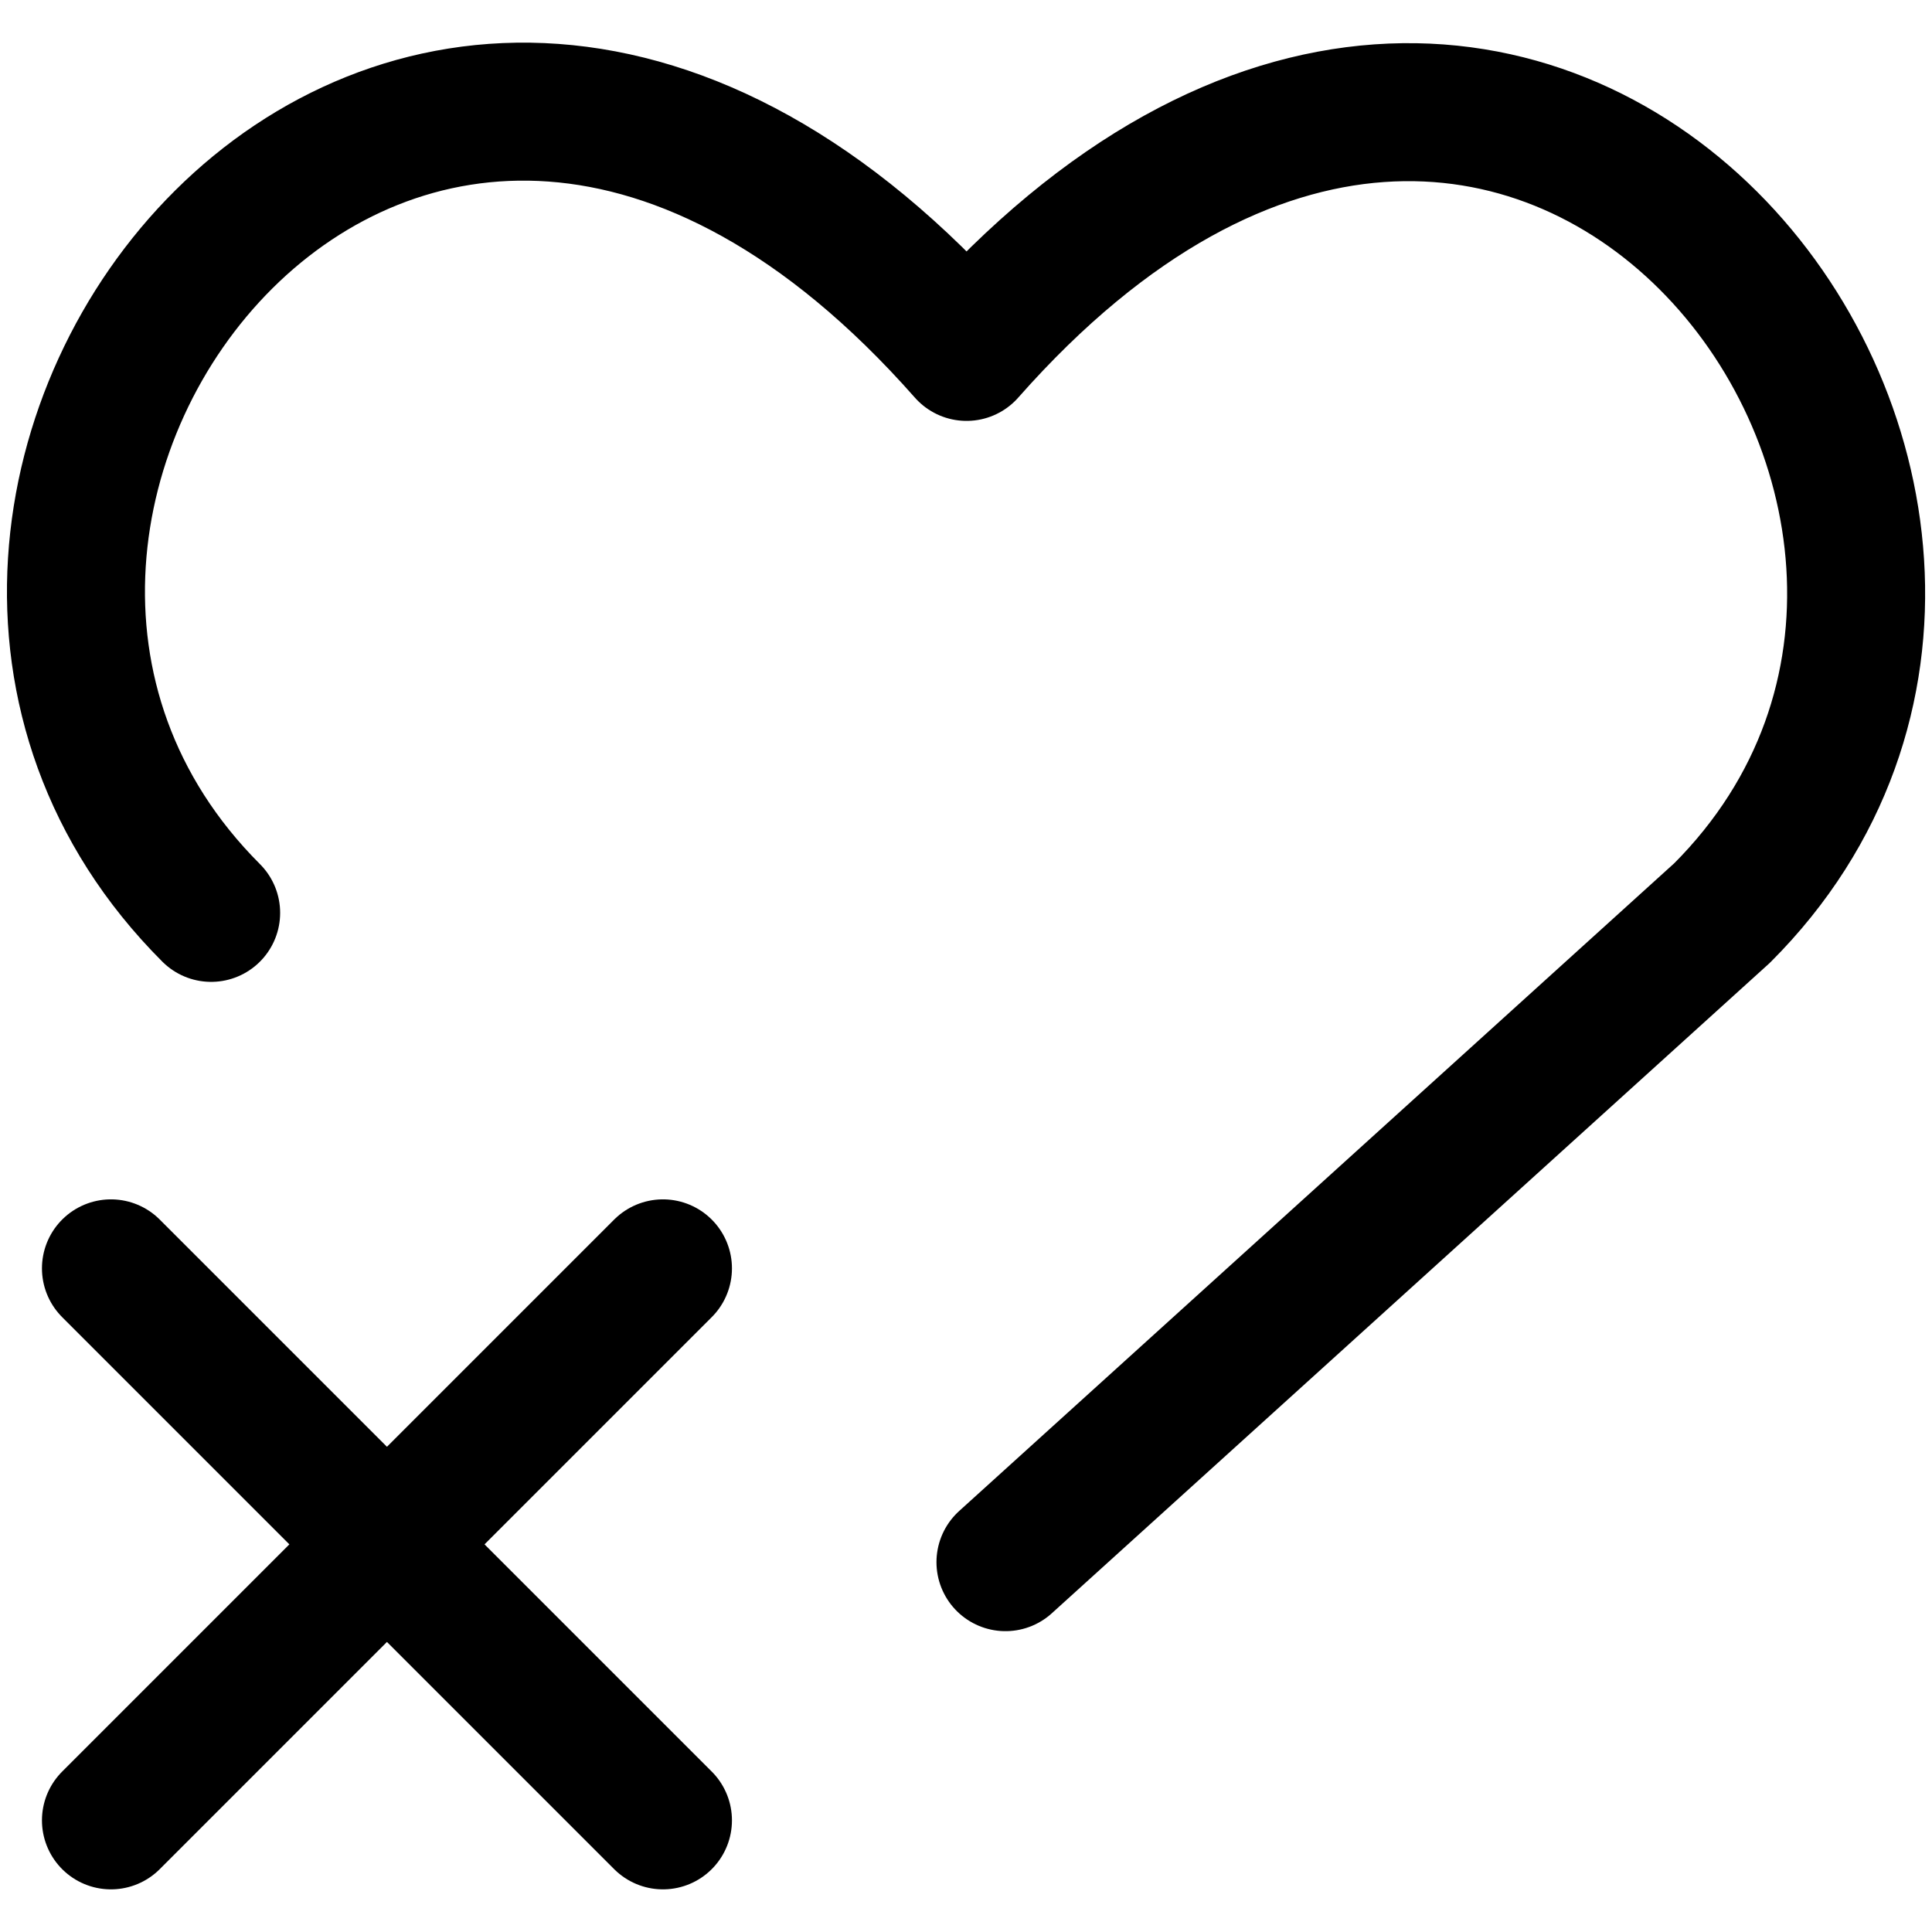 <svg focusable="false" xmlns="http://www.w3.org/2000/svg" fill="none" role="img" aria-label="Icon" viewBox="0 0 14 14">
  <path d="m4.804 9.191-4 4m0-4 4 4M1.53 6.615C-1.445 3.64 2.928-2.072 7.004 2.55c4.076-4.621 8.43 1.111 5.475 4.066L7.286 11.32" stroke="currentColor" stroke-linecap="round" stroke-linejoin="round"/>
</svg>
